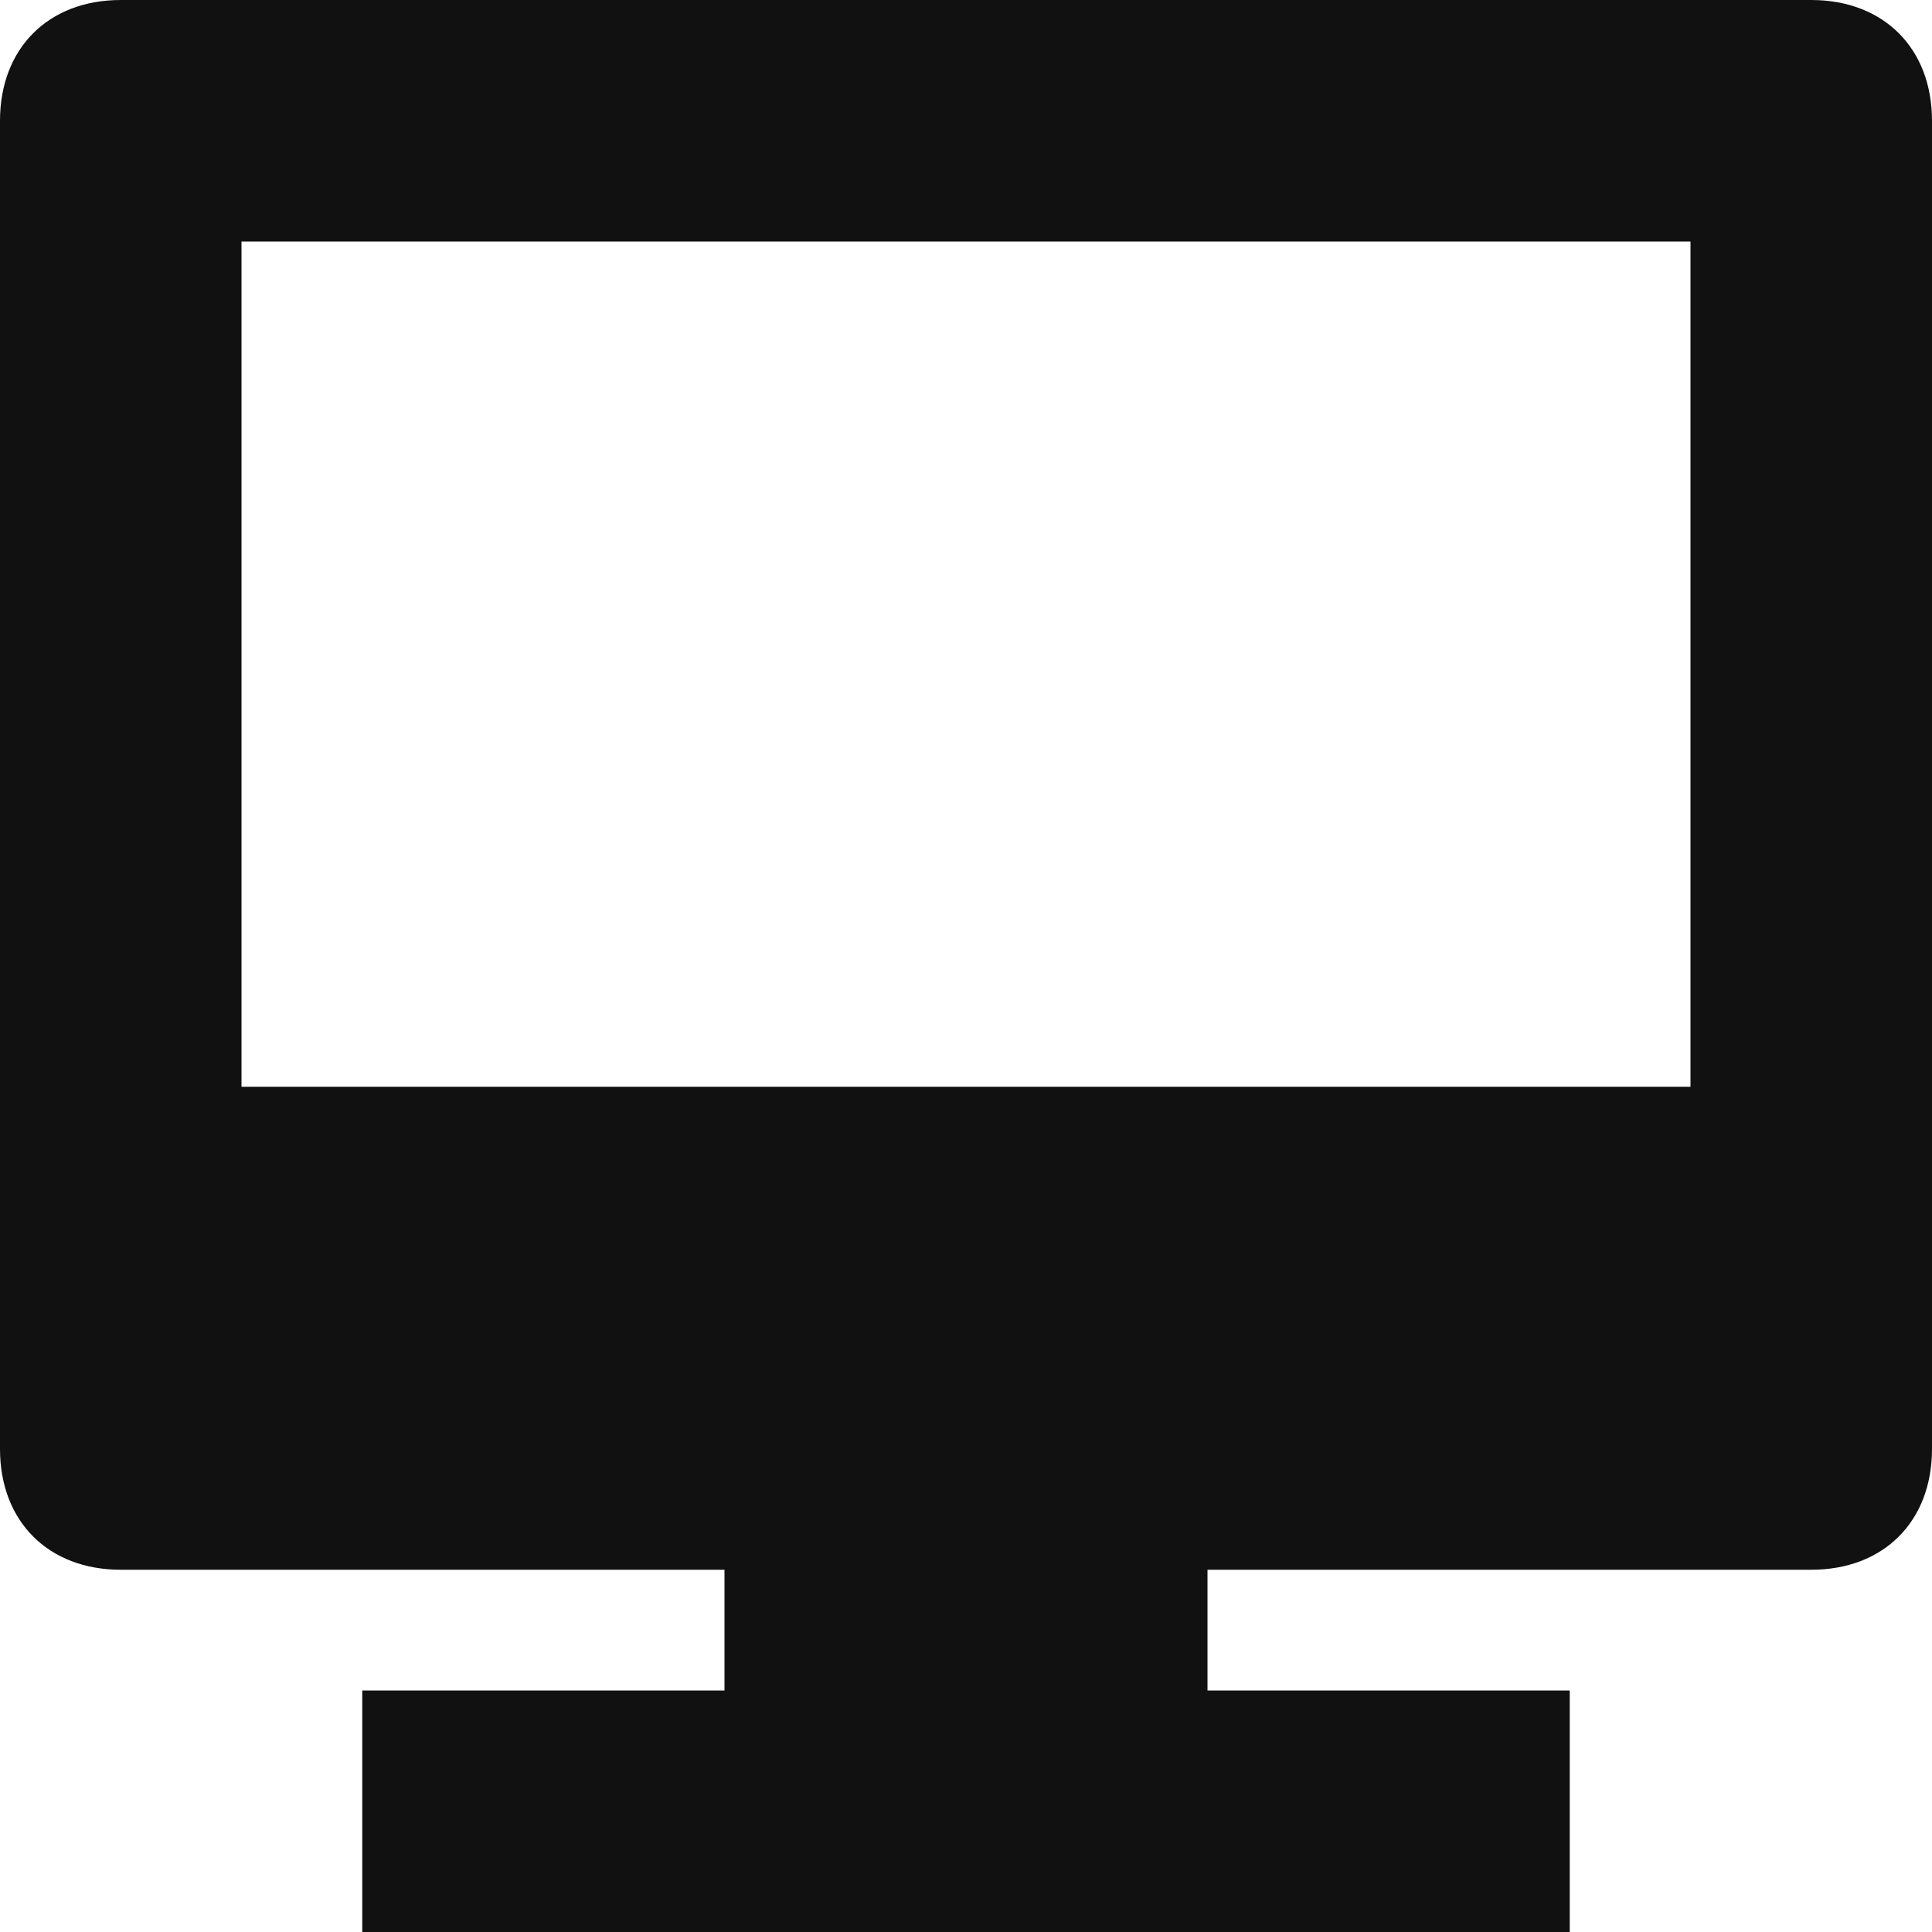 <svg xmlns="http://www.w3.org/2000/svg" xmlns:xlink="http://www.w3.org/1999/xlink" x="0px" y="0px" viewBox="0 0 16 16" width="16" height="16"><title>display</title><g class="nc-icon-wrapper" fill="#111111"><path fill="#111111" d="M15,0H1C0.4,0,0,0.4,0,1v11c0,0.6,0.4,1,1,1h5v1H3v2h10v-2h-3v-1h5c0.6,0,1-0.4,1-1V1C16,0.4,15.6,0,15,0z M14,2v7H2V2H14z"/></g></svg>